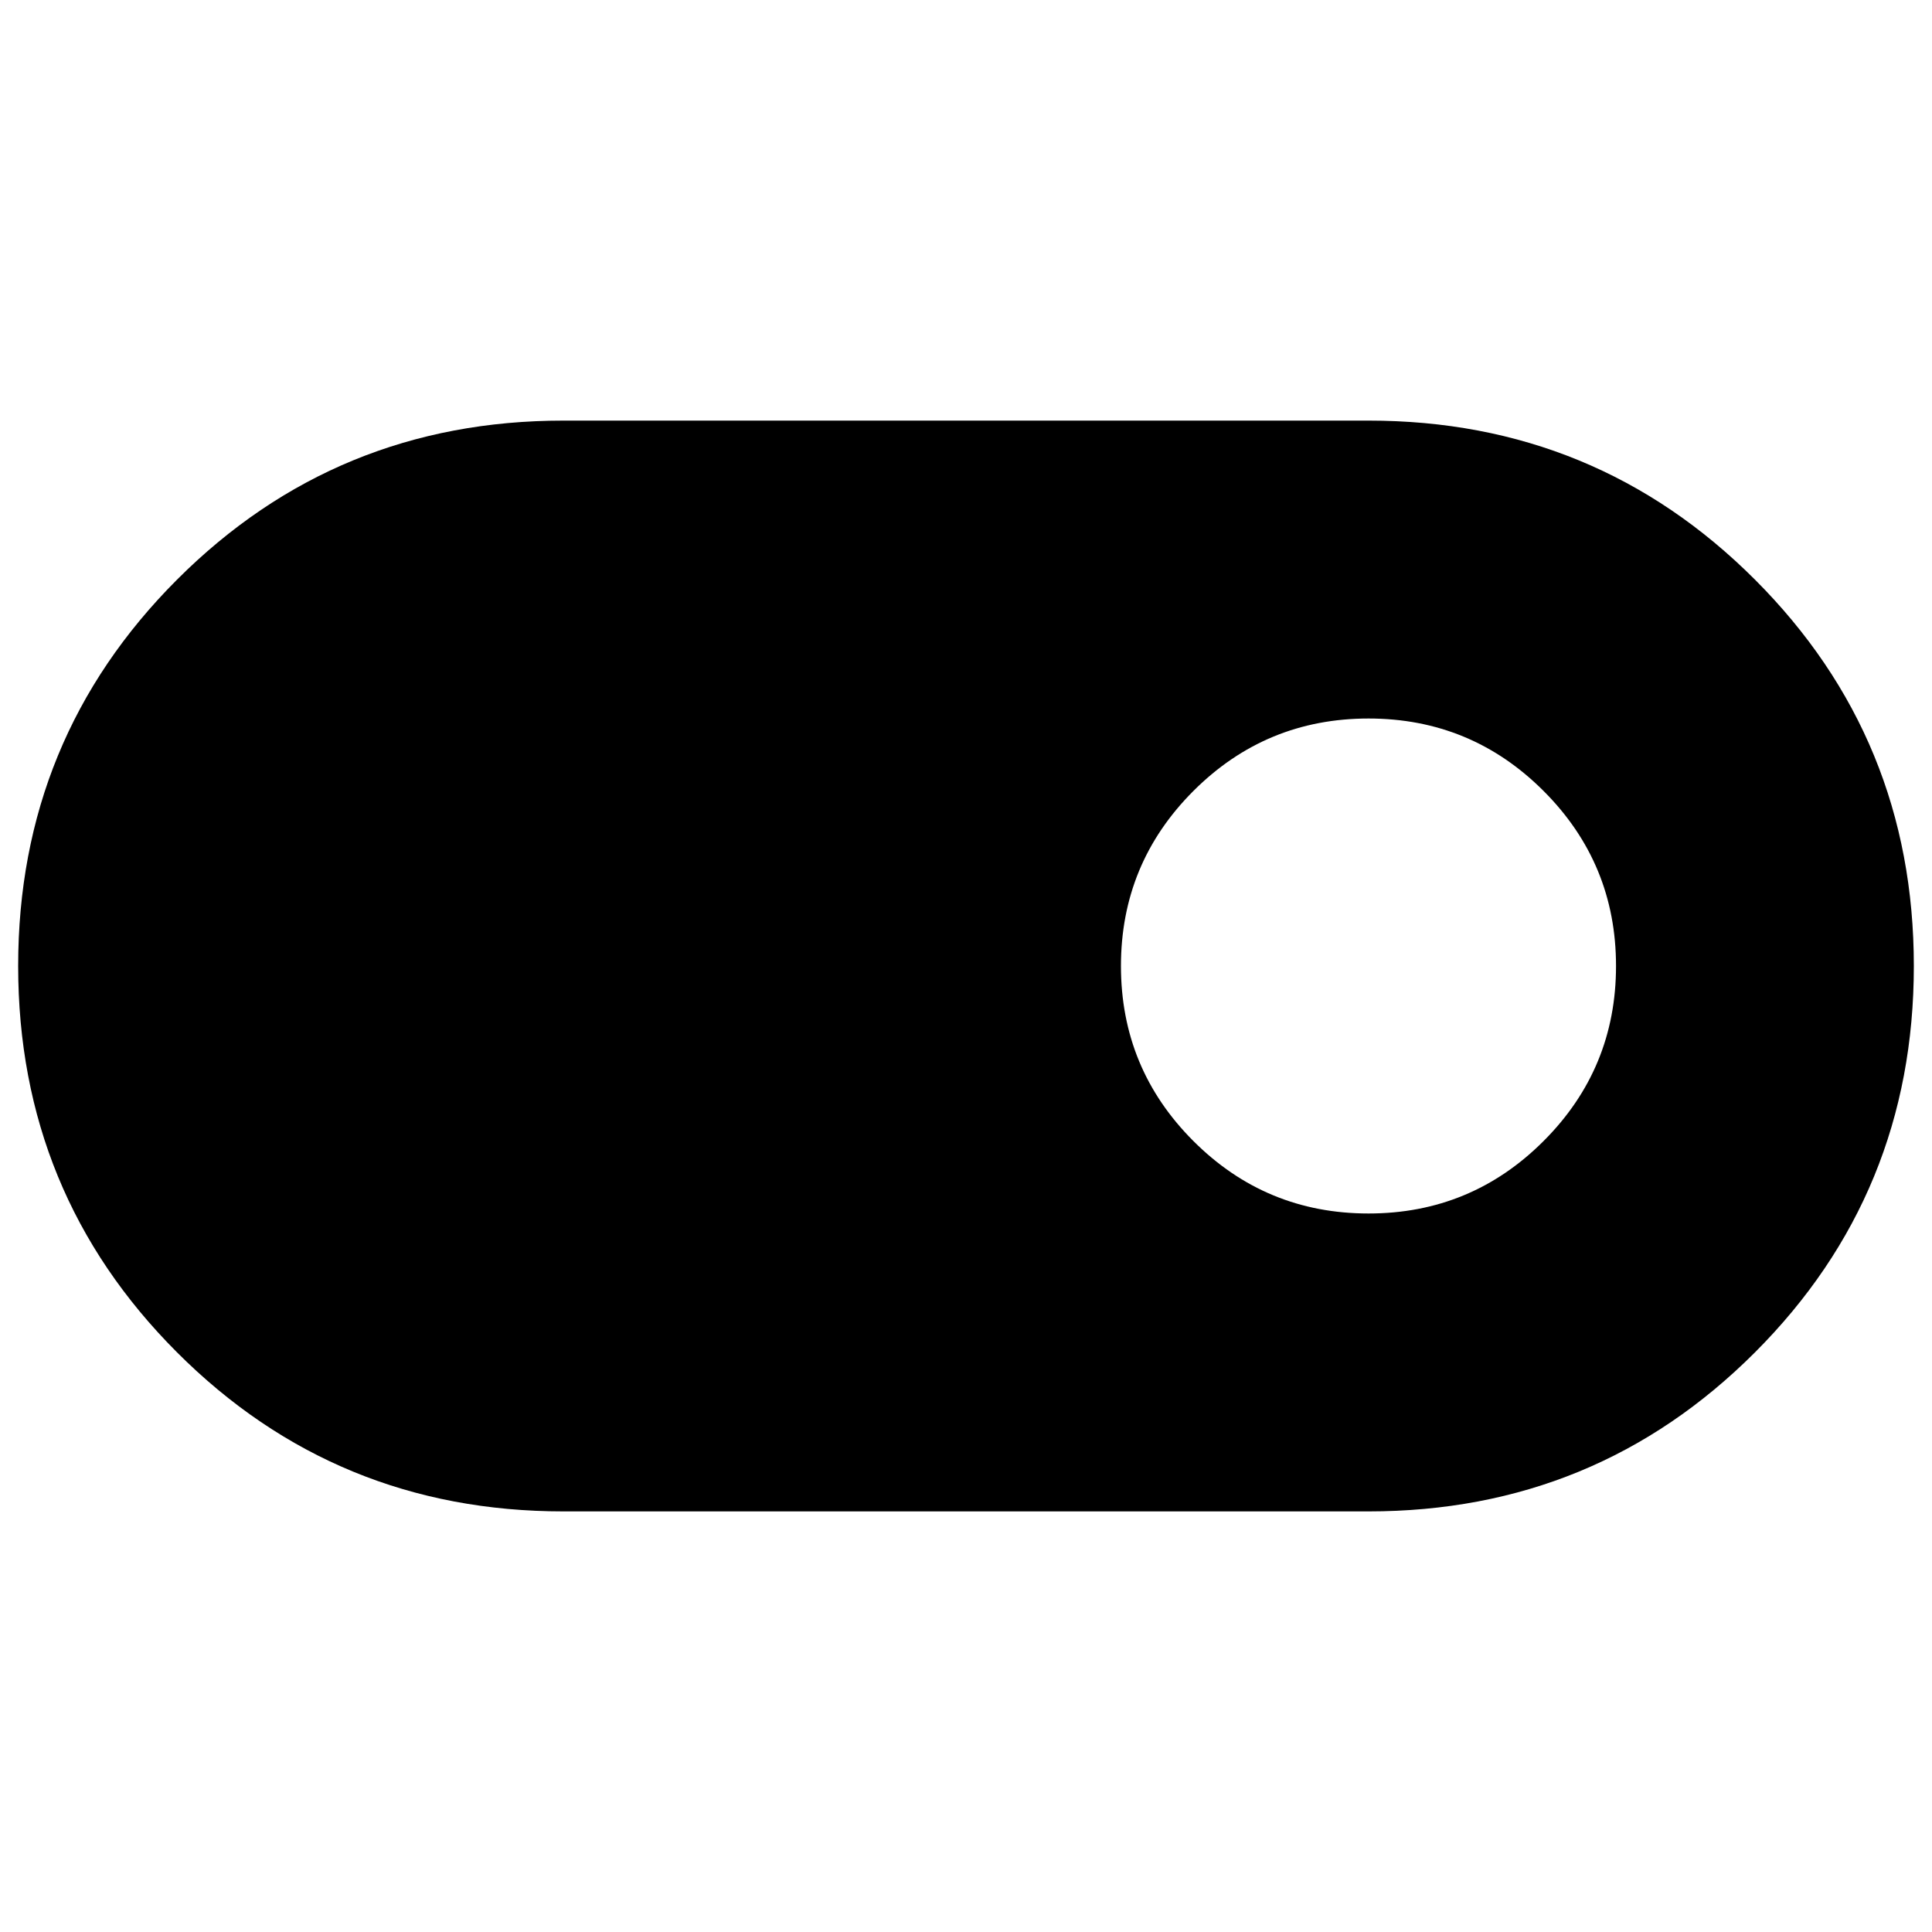 <svg xmlns="http://www.w3.org/2000/svg" height="20" width="20"><path d="M5.833 15.646q-2.354 0-4-1.646Q.188 12.354.188 10t1.645-4q1.646-1.646 4-1.646h8.334q2.354 0 4 1.646 1.645 1.646 1.645 4t-1.645 4q-1.646 1.646-4 1.646Zm8.334-3.084q1.062 0 1.812-.75t.75-1.812q0-1.062-.75-1.812t-1.812-.75q-1.063 0-1.813.75T11.604 10q0 1.062.75 1.812t1.813.75Z"/></svg>